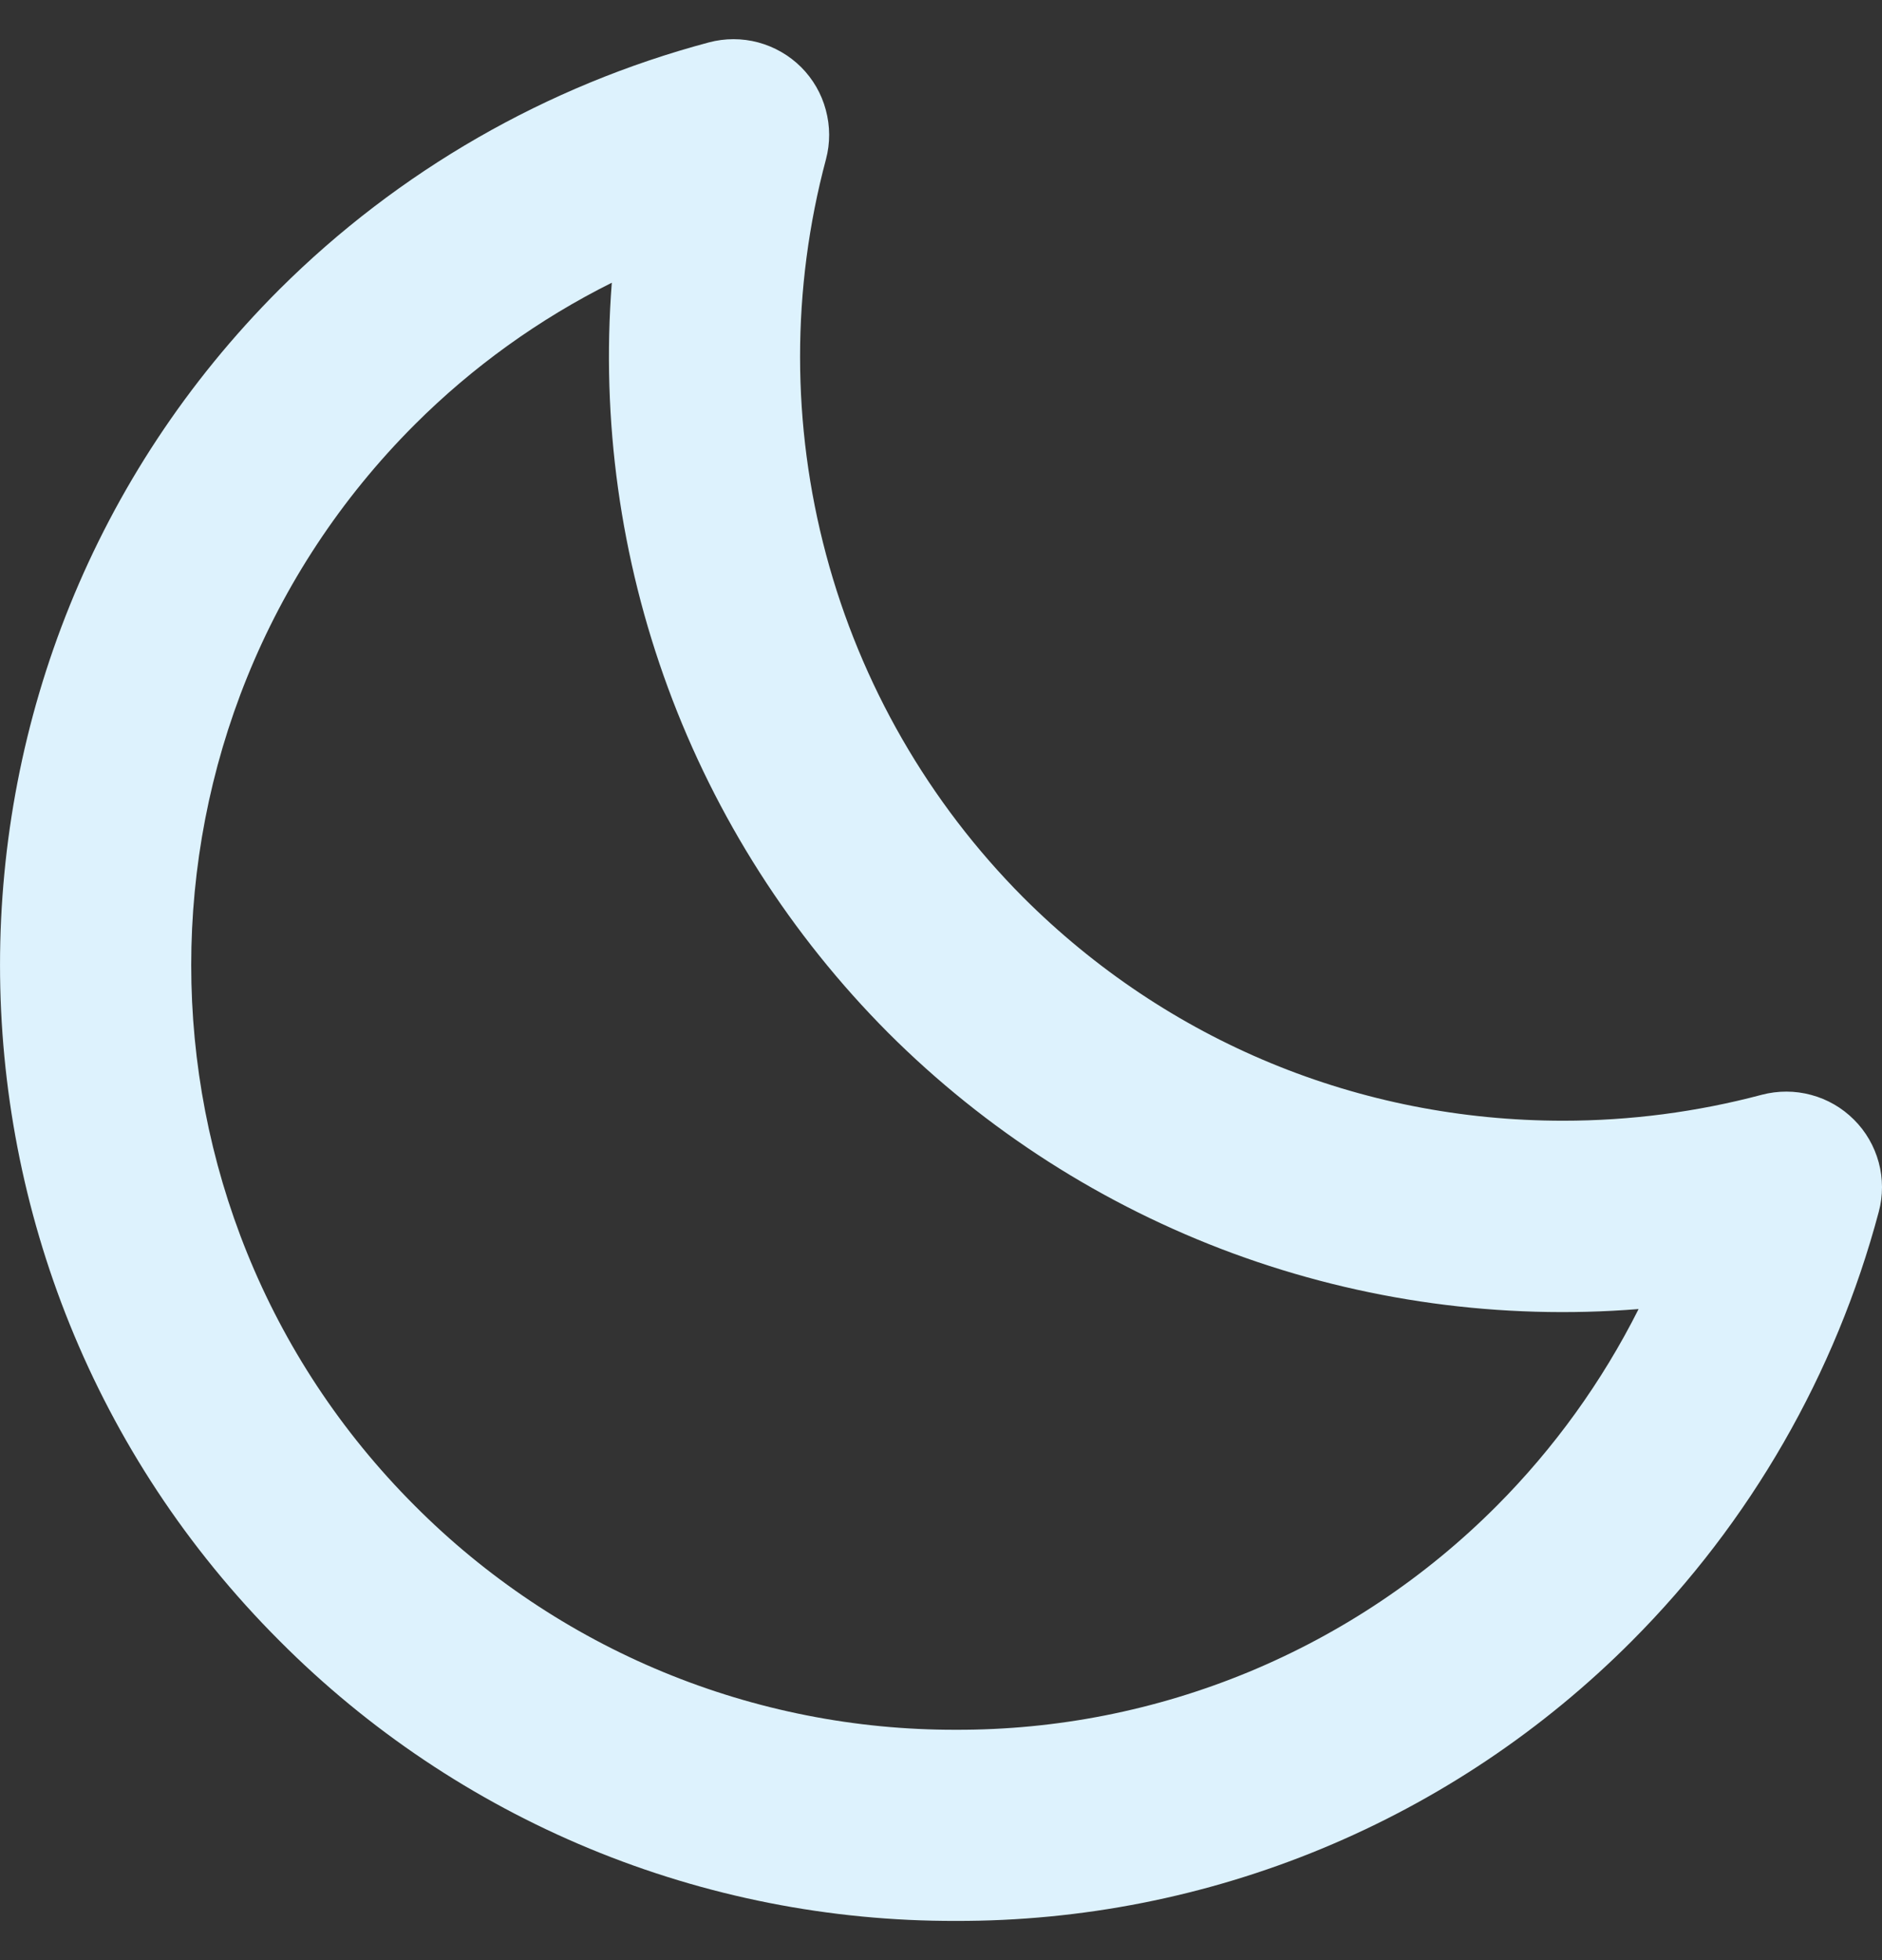 <svg width="24" height="25" viewBox="0 0 24 25" fill="none" xmlns="http://www.w3.org/2000/svg">
    <rect x="0" y="0" width="24" height="25" fill="#333333" stroke="none"/>
    <path
        d="M22.467 13.963C21.64 14.183 20.789 14.294 19.934 14.294C17.331 14.294 14.886 13.282 13.049 11.446C11.843 10.234 10.976 8.727 10.535 7.075C10.093 5.423 10.092 3.684 10.533 2.032C10.588 1.826 10.587 1.608 10.531 1.402C10.476 1.195 10.367 1.007 10.216 0.856C10.064 0.705 9.876 0.597 9.669 0.541C9.463 0.486 9.245 0.486 9.039 0.541C6.97 1.093 5.082 2.178 3.565 3.689C-1.188 8.44 -1.188 16.174 3.565 20.928C4.695 22.064 6.039 22.965 7.519 23.578C8.999 24.191 10.586 24.504 12.188 24.5C13.79 24.504 15.377 24.191 16.857 23.578C18.337 22.965 19.68 22.065 20.81 20.93C22.322 19.413 23.408 17.525 23.959 15.455C24.014 15.249 24.014 15.032 23.958 14.825C23.902 14.619 23.794 14.431 23.642 14.28C23.491 14.129 23.303 14.02 23.097 13.965C22.891 13.909 22.673 13.909 22.467 13.963ZM19.087 19.206C18.183 20.114 17.108 20.834 15.924 21.325C14.74 21.815 13.471 22.066 12.19 22.062C10.908 22.065 9.638 21.814 8.454 21.324C7.27 20.834 6.194 20.113 5.29 19.205C1.488 15.403 1.488 9.216 5.29 5.414C6.025 4.68 6.873 4.07 7.802 3.606C7.666 5.36 7.911 7.123 8.519 8.774C9.127 10.425 10.085 11.925 11.326 13.172C12.571 14.417 14.072 15.377 15.724 15.986C17.376 16.594 19.141 16.837 20.896 16.696C20.43 17.623 19.819 18.471 19.087 19.206Z"
        fill="#DDF2FD" />
</svg>
